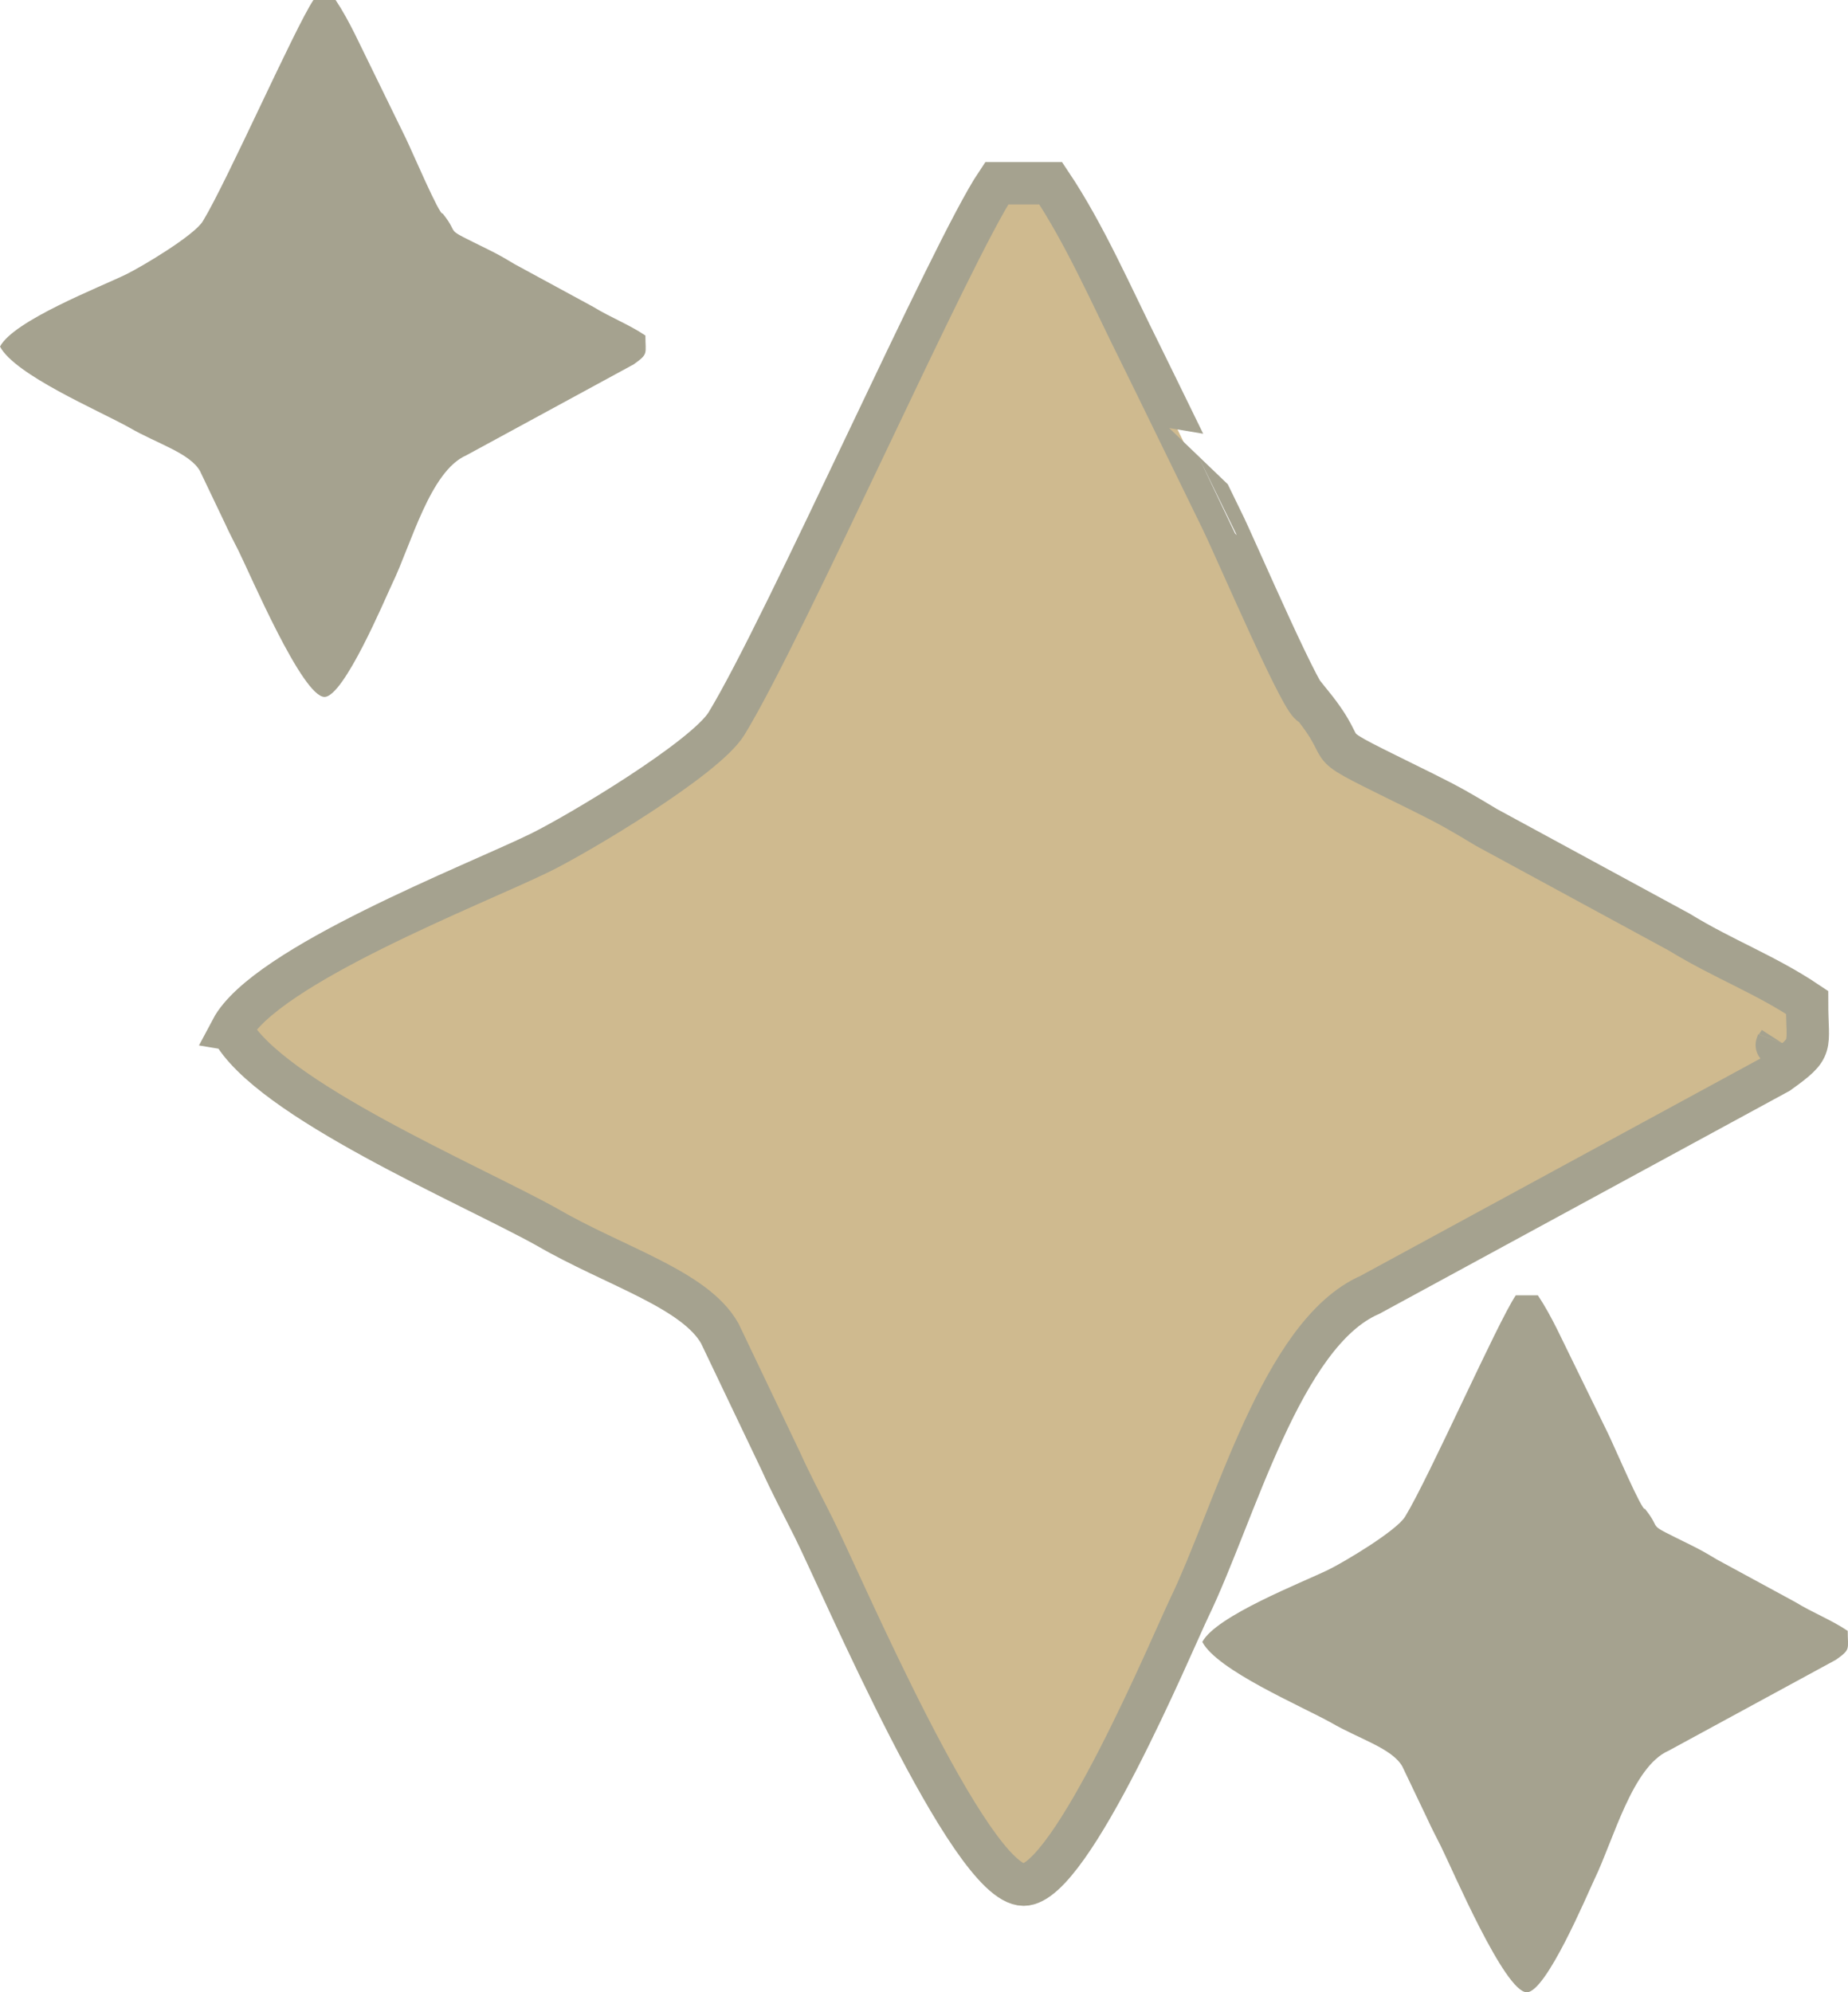<svg xmlns="http://www.w3.org/2000/svg" xmlns:xlink="http://www.w3.org/1999/xlink" width="247.367" height="266.701" version="1.1" viewBox="0 0 1015.22 1094.57" xml:space="preserve" style="shape-rendering:geometricPrecision;text-rendering:geometricPrecision;image-rendering:optimizeQuality;fill-rule:evenodd;clip-rule:evenodd"><defs><style type="text/css">.str0{stroke:#a5a28f;stroke-width:23.27;stroke-miterlimit:22.926}.fil0{fill:#a5a28f}.fil1{fill:#cfba8f}</style></defs><g id="Layer_x0020_1"><g id="_2085270839792"><path d="M-0 190.41c8.26,15.59 53.76,34.89 70.99,44.48 15.18,8.83 33.26,13.96 38.89,23.92l13.75 28.81c2.28,5.05 4.58,9.36 7.37,14.91 6.29,12.56 35.09,80.36 47.26,80.36 10.71,0 33.37,-54.15 37.17,-62.11 10.44,-21.52 20.8,-61.93 40.74,-70.62l91.96 -49.98c8.22,-5.89 6.43,-5.52 6.43,-15.84 -9.41,-6.31 -18.88,-9.75 -28.76,-15.81l-43.33 -23.53c-5.72,-3.44 -8.07,-4.84 -14.34,-7.95 -26.68,-13.21 -14.33,-6.54 -24.99,-19.8 -1.3,2.01 -16.94,-34.59 -20.28,-41.43 -0,0 -16.51,-33.87 -18.24,-37.33 -6.45,-12.88 -12.46,-26.84 -20.26,-38.5l-12.16 0c-10.17,15.18 -47.57,99.93 -60.78,121.57 -4.74,7.78 -33.28,24.83 -42.04,29.13 -14.57,7.12 -61.78,25.37 -69.38,39.72zm348.02 2.73c-0.27,0.75 -0.49,1.33 0,0z" class="fil0"/><path d="M660.51 902.1c8.26,15.6 53.76,34.89 70.99,44.48 15.18,8.83 33.26,13.96 38.89,23.92l13.75 28.8c2.28,5.05 4.58,9.36 7.37,14.91 6.29,12.56 35.09,80.36 47.26,80.36 10.71,0 33.37,-54.15 37.17,-62.11 10.44,-21.52 20.8,-61.92 40.74,-70.62l91.96 -49.98c8.22,-5.89 6.43,-5.52 6.43,-15.84 -9.41,-6.31 -18.88,-9.75 -28.76,-15.81l-43.33 -23.53c-5.73,-3.44 -8.07,-4.84 -14.34,-7.95 -26.68,-13.21 -14.33,-6.54 -25,-19.8 -1.3,2.01 -16.93,-34.59 -20.28,-41.43 -0,0 -16.51,-33.87 -18.24,-37.33 -6.45,-12.88 -12.46,-26.84 -20.26,-38.5l-12.16 0c-10.17,15.18 -47.57,99.93 -60.78,121.57 -4.74,7.78 -33.28,24.83 -42.04,29.13 -14.57,7.13 -61.78,25.37 -69.38,39.72zm348.02 2.73c-0.27,0.75 -0.49,1.33 0,0z" class="fil0"/><path d="M127.16 565.55c20.15,38.07 131.25,85.19 173.31,108.6 37.06,21.55 81.19,34.08 94.93,58.39l33.58 70.32c5.57,12.33 11.19,22.85 17.98,36.39 15.35,30.67 85.67,196.2 115.39,196.2 26.16,0 81.47,-132.19 90.74,-151.63 25.48,-52.54 50.79,-151.18 99.45,-172.41l224.5 -122.02c20.07,-14.37 15.7,-13.47 15.7,-38.67 -22.97,-15.4 -46.09,-23.8 -70.2,-38.6l-105.78 -57.44c-13.98,-8.4 -19.71,-11.82 -35.02,-19.4 -65.13,-32.24 -34.99,-15.98 -61.02,-48.34 -3.17,4.91 -41.34,-84.46 -49.51,-101.14 -0.01,0.01 -40.3,-82.69 -44.52,-91.13 -15.74,-31.45 -30.43,-65.53 -49.47,-93.99l-29.68 0c-24.82,37.06 -116.14,243.97 -148.38,296.79 -11.58,19 -81.25,60.63 -102.65,71.11 -35.56,17.4 -150.82,61.93 -169.37,96.97zm849.64 6.65c-0.65,1.82 -1.19,3.24 0,0z" class="fil1 str0"/></g></g></svg>